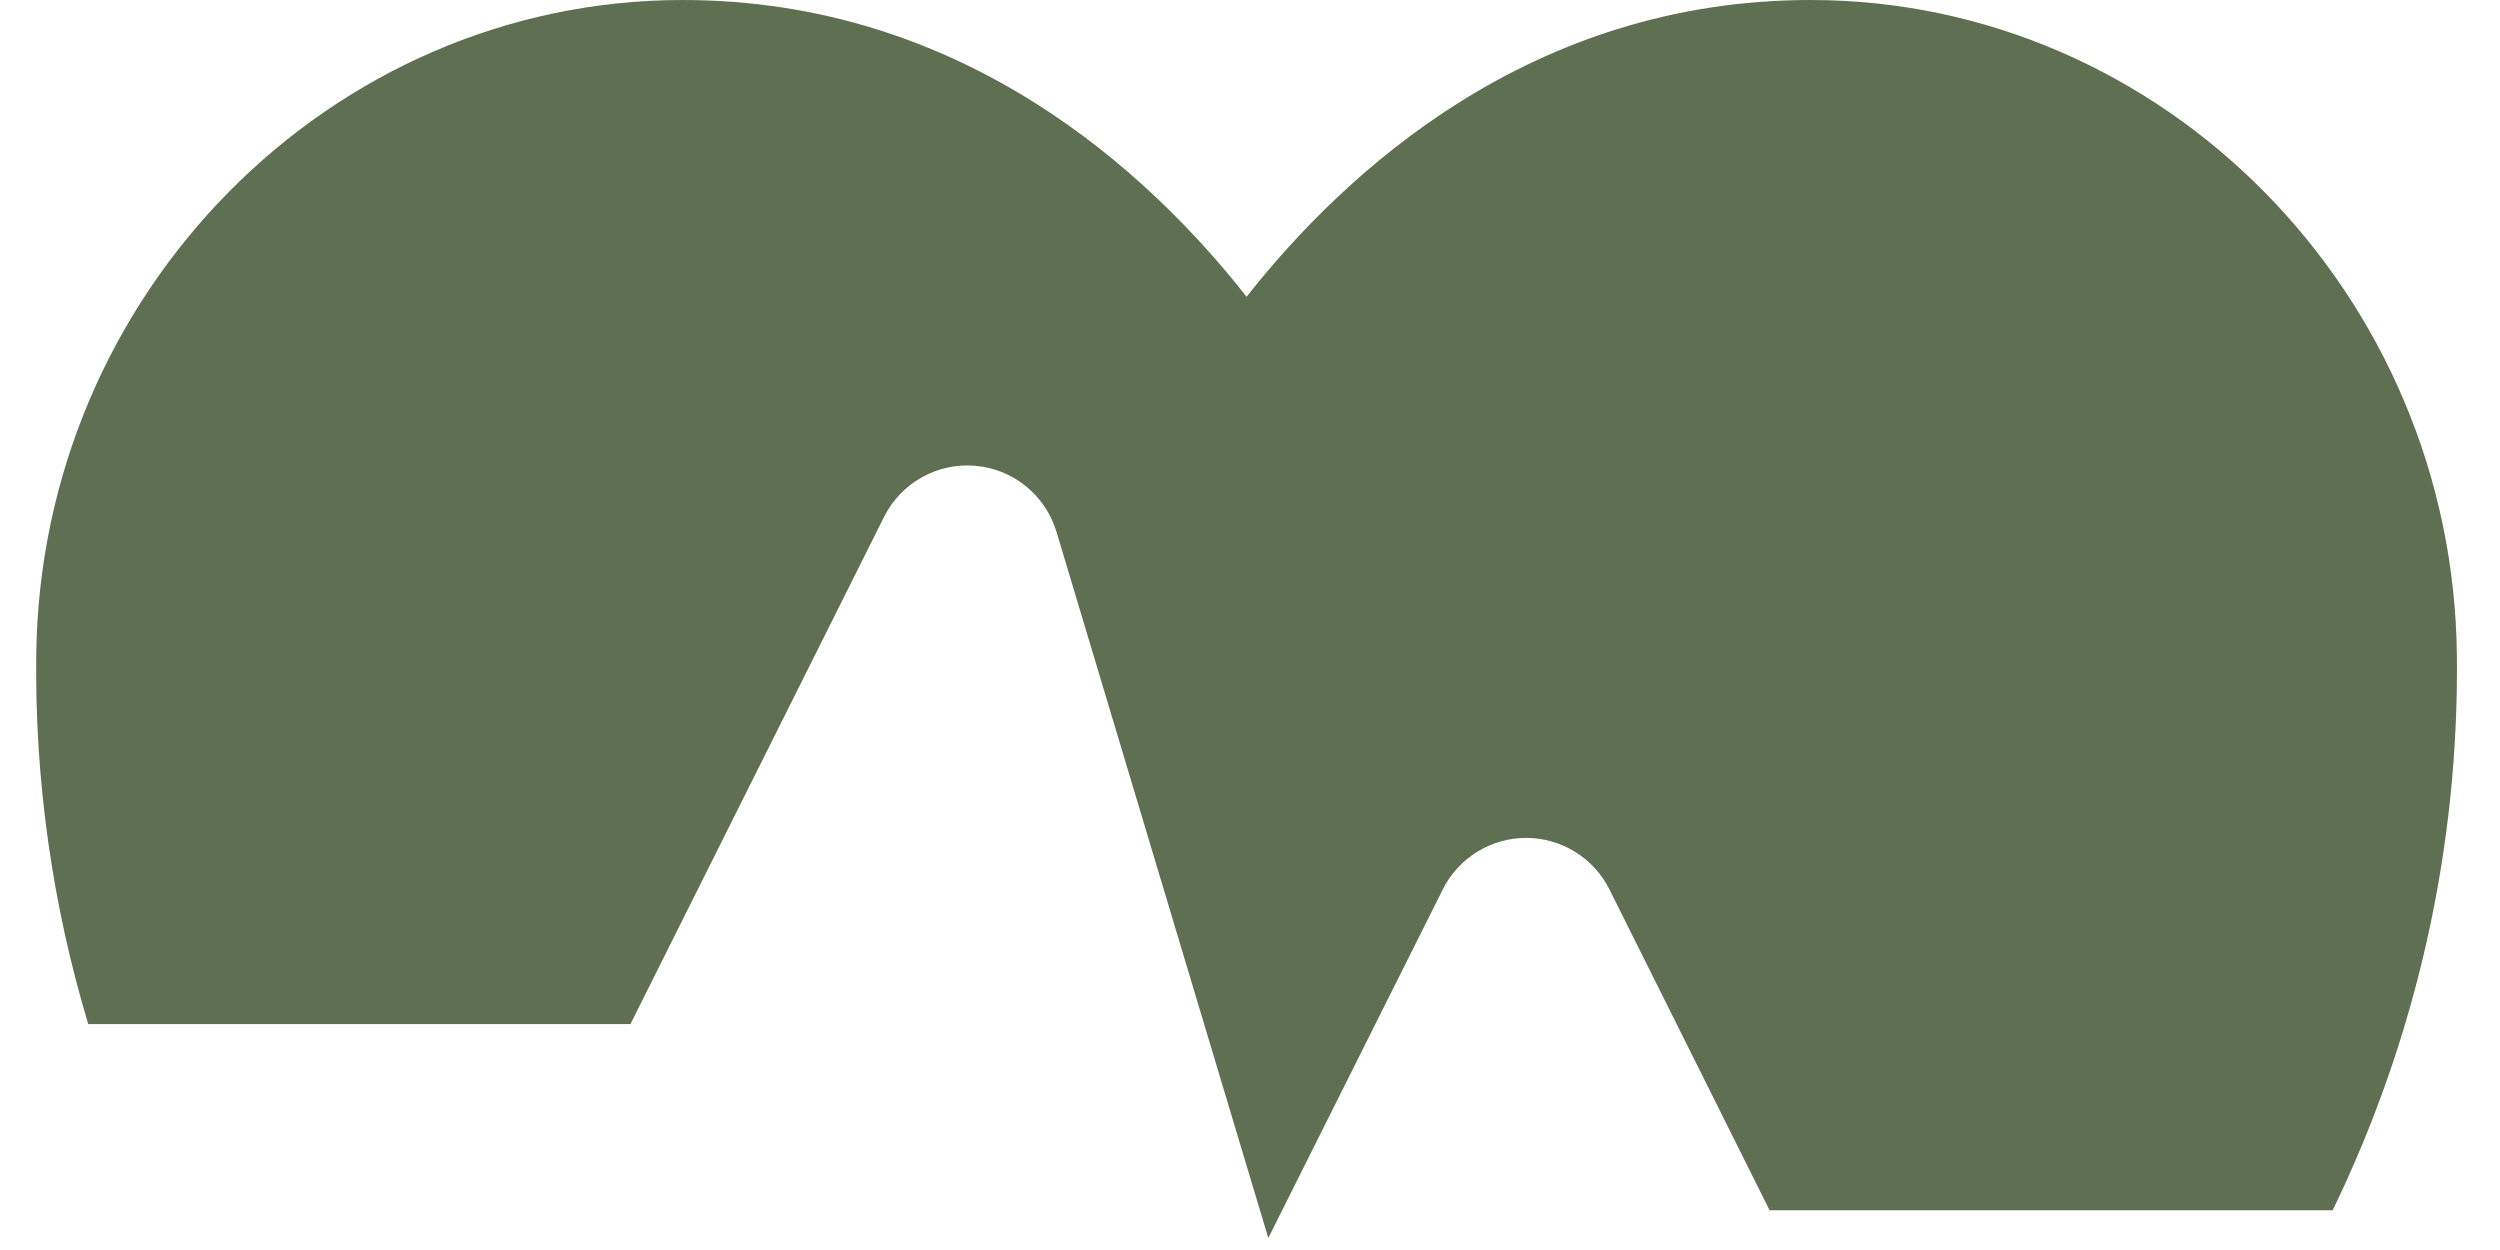 <svg width="44" height="22" viewBox="0 0 44 22" fill="none" xmlns="http://www.w3.org/2000/svg">
<path d="M15.559 9.098C15.705 8.804 15.937 8.562 16.224 8.401C16.51 8.24 16.838 8.17 17.165 8.198C17.493 8.226 17.804 8.352 18.058 8.559C18.313 8.767 18.5 9.046 18.594 9.36L22.322 21.789L25.394 15.652C25.53 15.38 25.739 15.152 25.998 14.992C26.257 14.832 26.555 14.747 26.86 14.747C27.164 14.747 27.462 14.832 27.721 14.992C27.98 15.152 28.189 15.38 28.325 15.652L31.145 21.301H41.055C42.53 18.26 43.279 14.917 43.241 11.537C43.177 5.176 38.074 0 31.866 0C26.941 0 23.673 3.025 21.94 5.223C20.211 3.022 16.939 0 12.014 0C5.806 0 0.703 5.176 0.638 11.537C0.612 13.733 0.92 15.921 1.553 18.024H11.096L15.559 9.098Z" fill="#5F6F52"/>
</svg>
